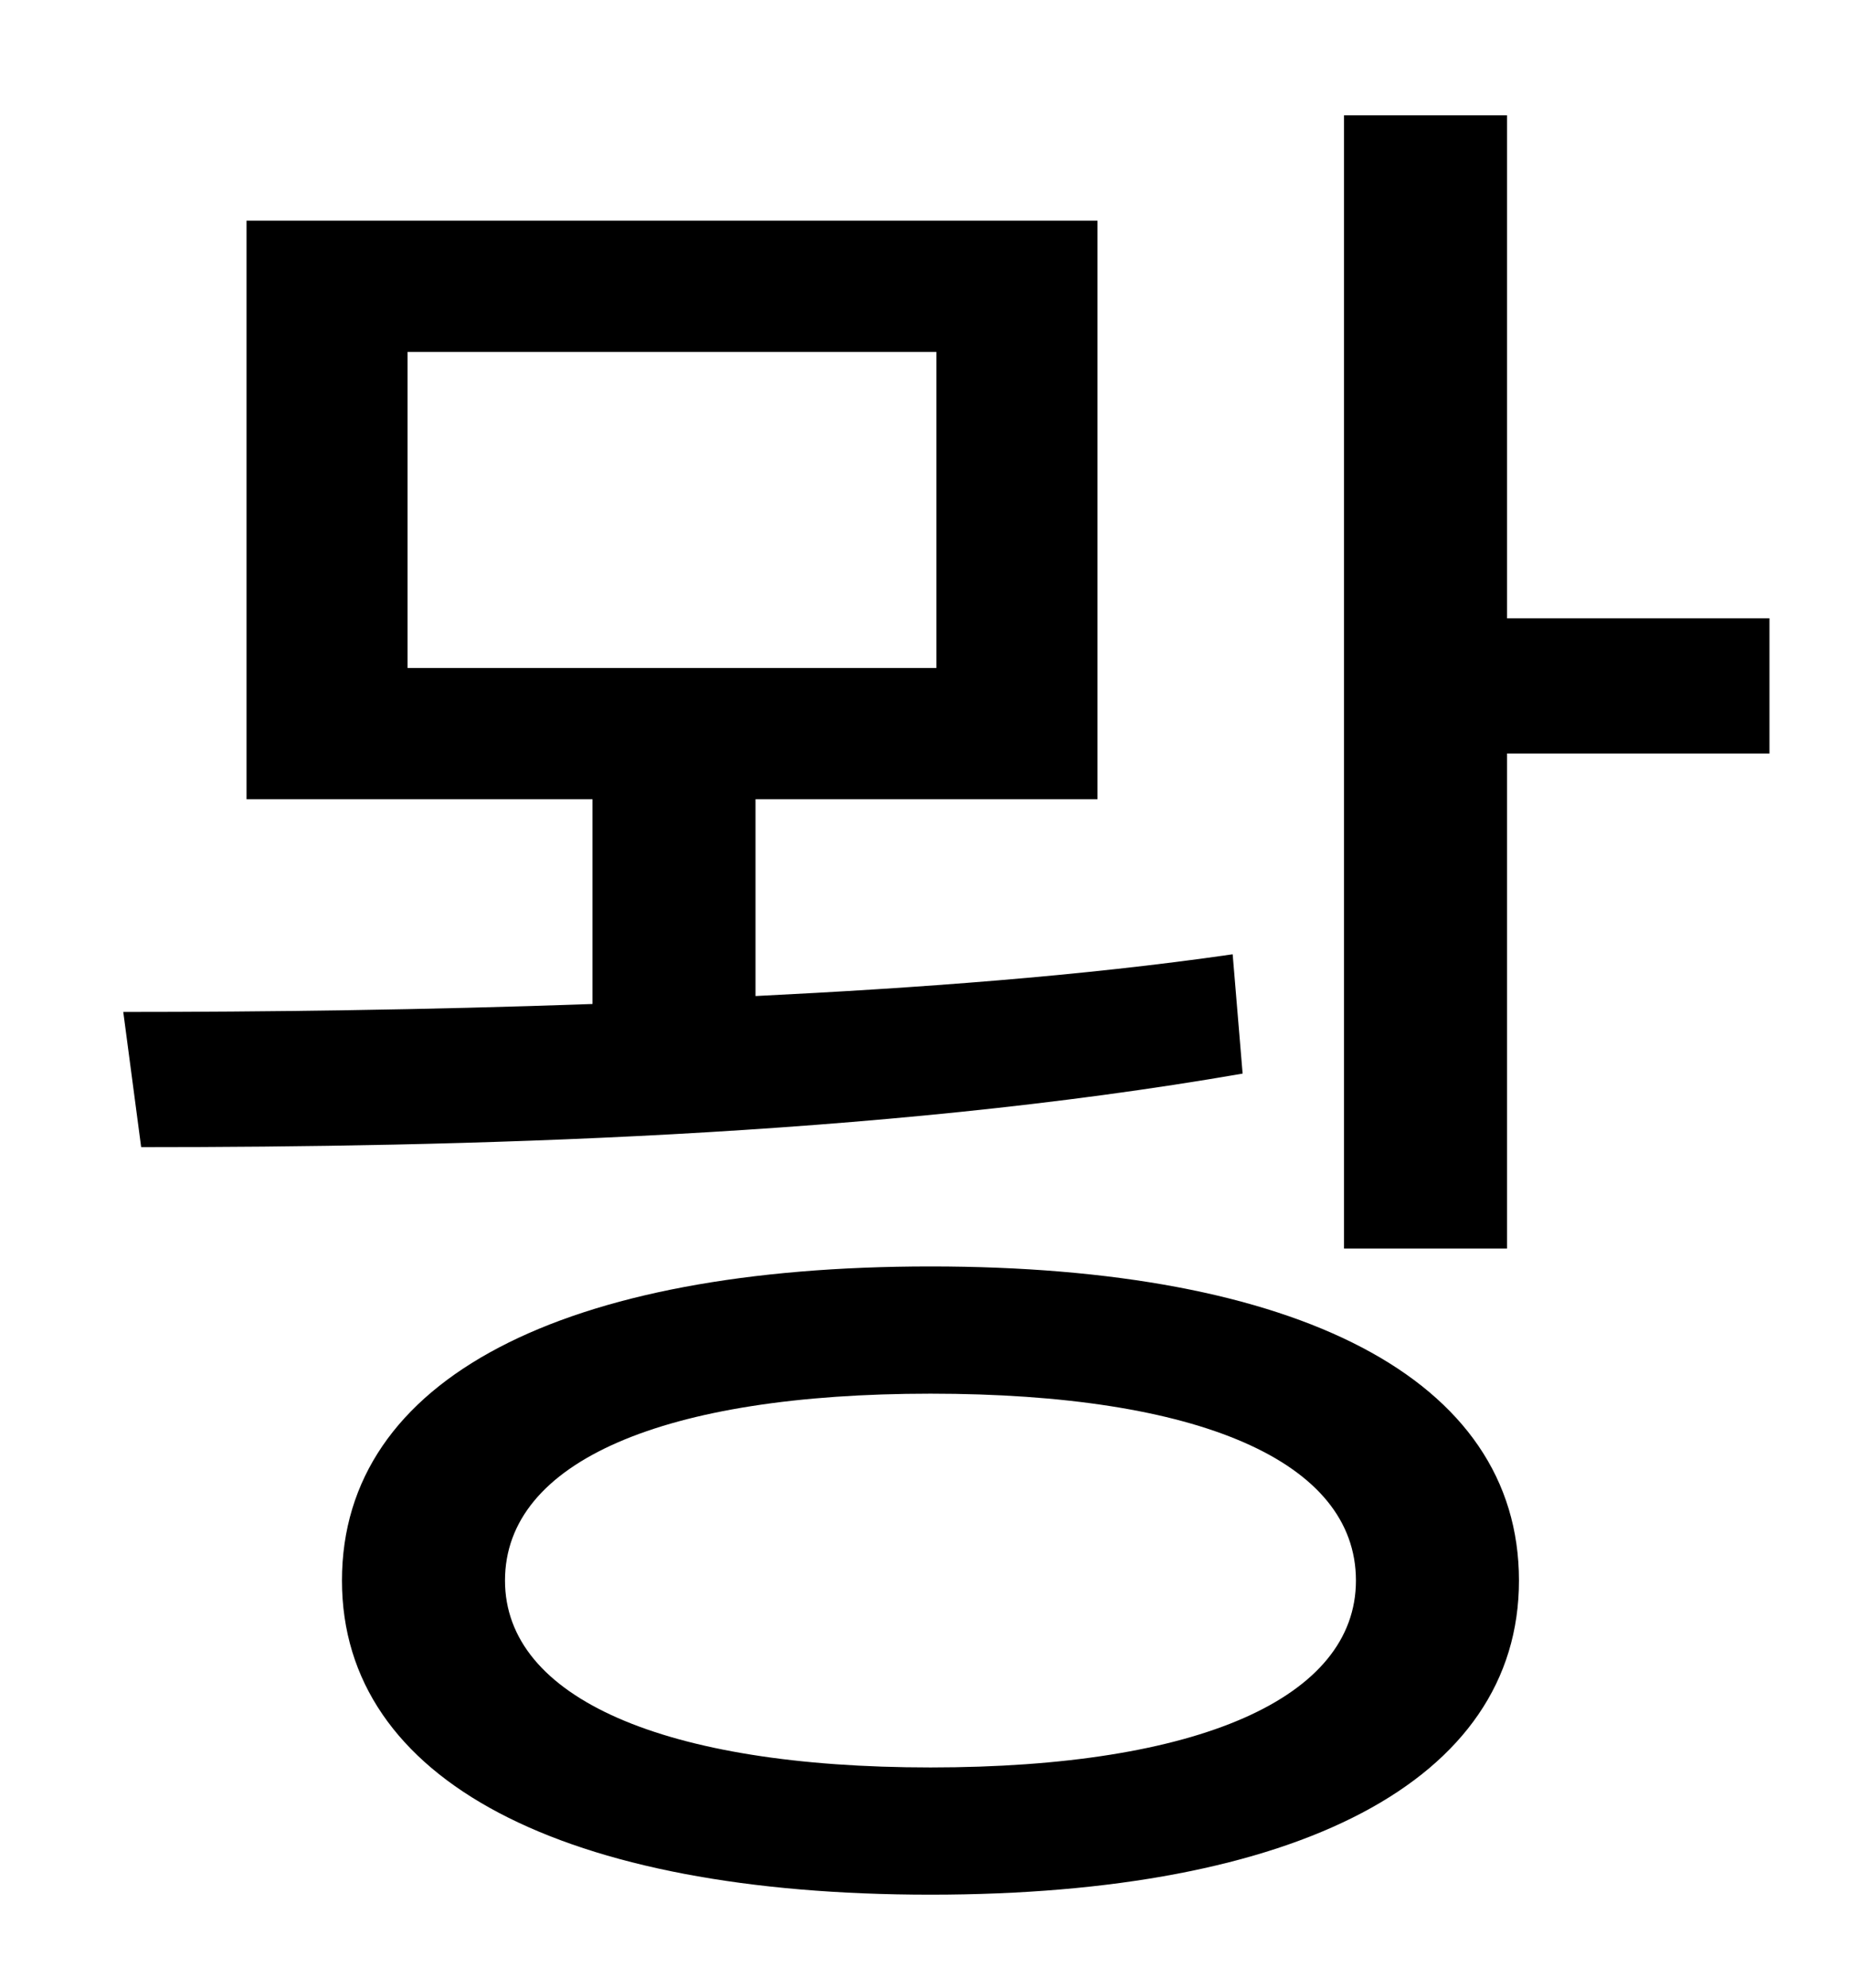 <?xml version="1.0" standalone="no"?>
<!DOCTYPE svg PUBLIC "-//W3C//DTD SVG 1.1//EN" "http://www.w3.org/Graphics/SVG/1.1/DTD/svg11.dtd" >
<svg xmlns="http://www.w3.org/2000/svg" xmlns:xlink="http://www.w3.org/1999/xlink" version="1.1" viewBox="-10 0 930 1000">
   <path fill="currentColor"
d="M195 177v159h266v-159h-266zM610 480l5 60c-184 32 -396 37 -554 37l-9 -68c70 0 152 -1 236 -4v-103h-174v-291h428v291h-172v99c81 -4 164 -10 240 -21zM458 889c135 0 214 -35 214 -94c0 -60 -79 -94 -214 -94c-134 0 -214 34 -214 94c0 59 80 94 214 94zM458 637
c184 0 296 56 296 158c0 101 -112 158 -296 158s-296 -57 -296 -158c0 -102 112 -158 296 -158zM748 311h132v68h-132v249h-82v-570h82v253z" />
</svg>
